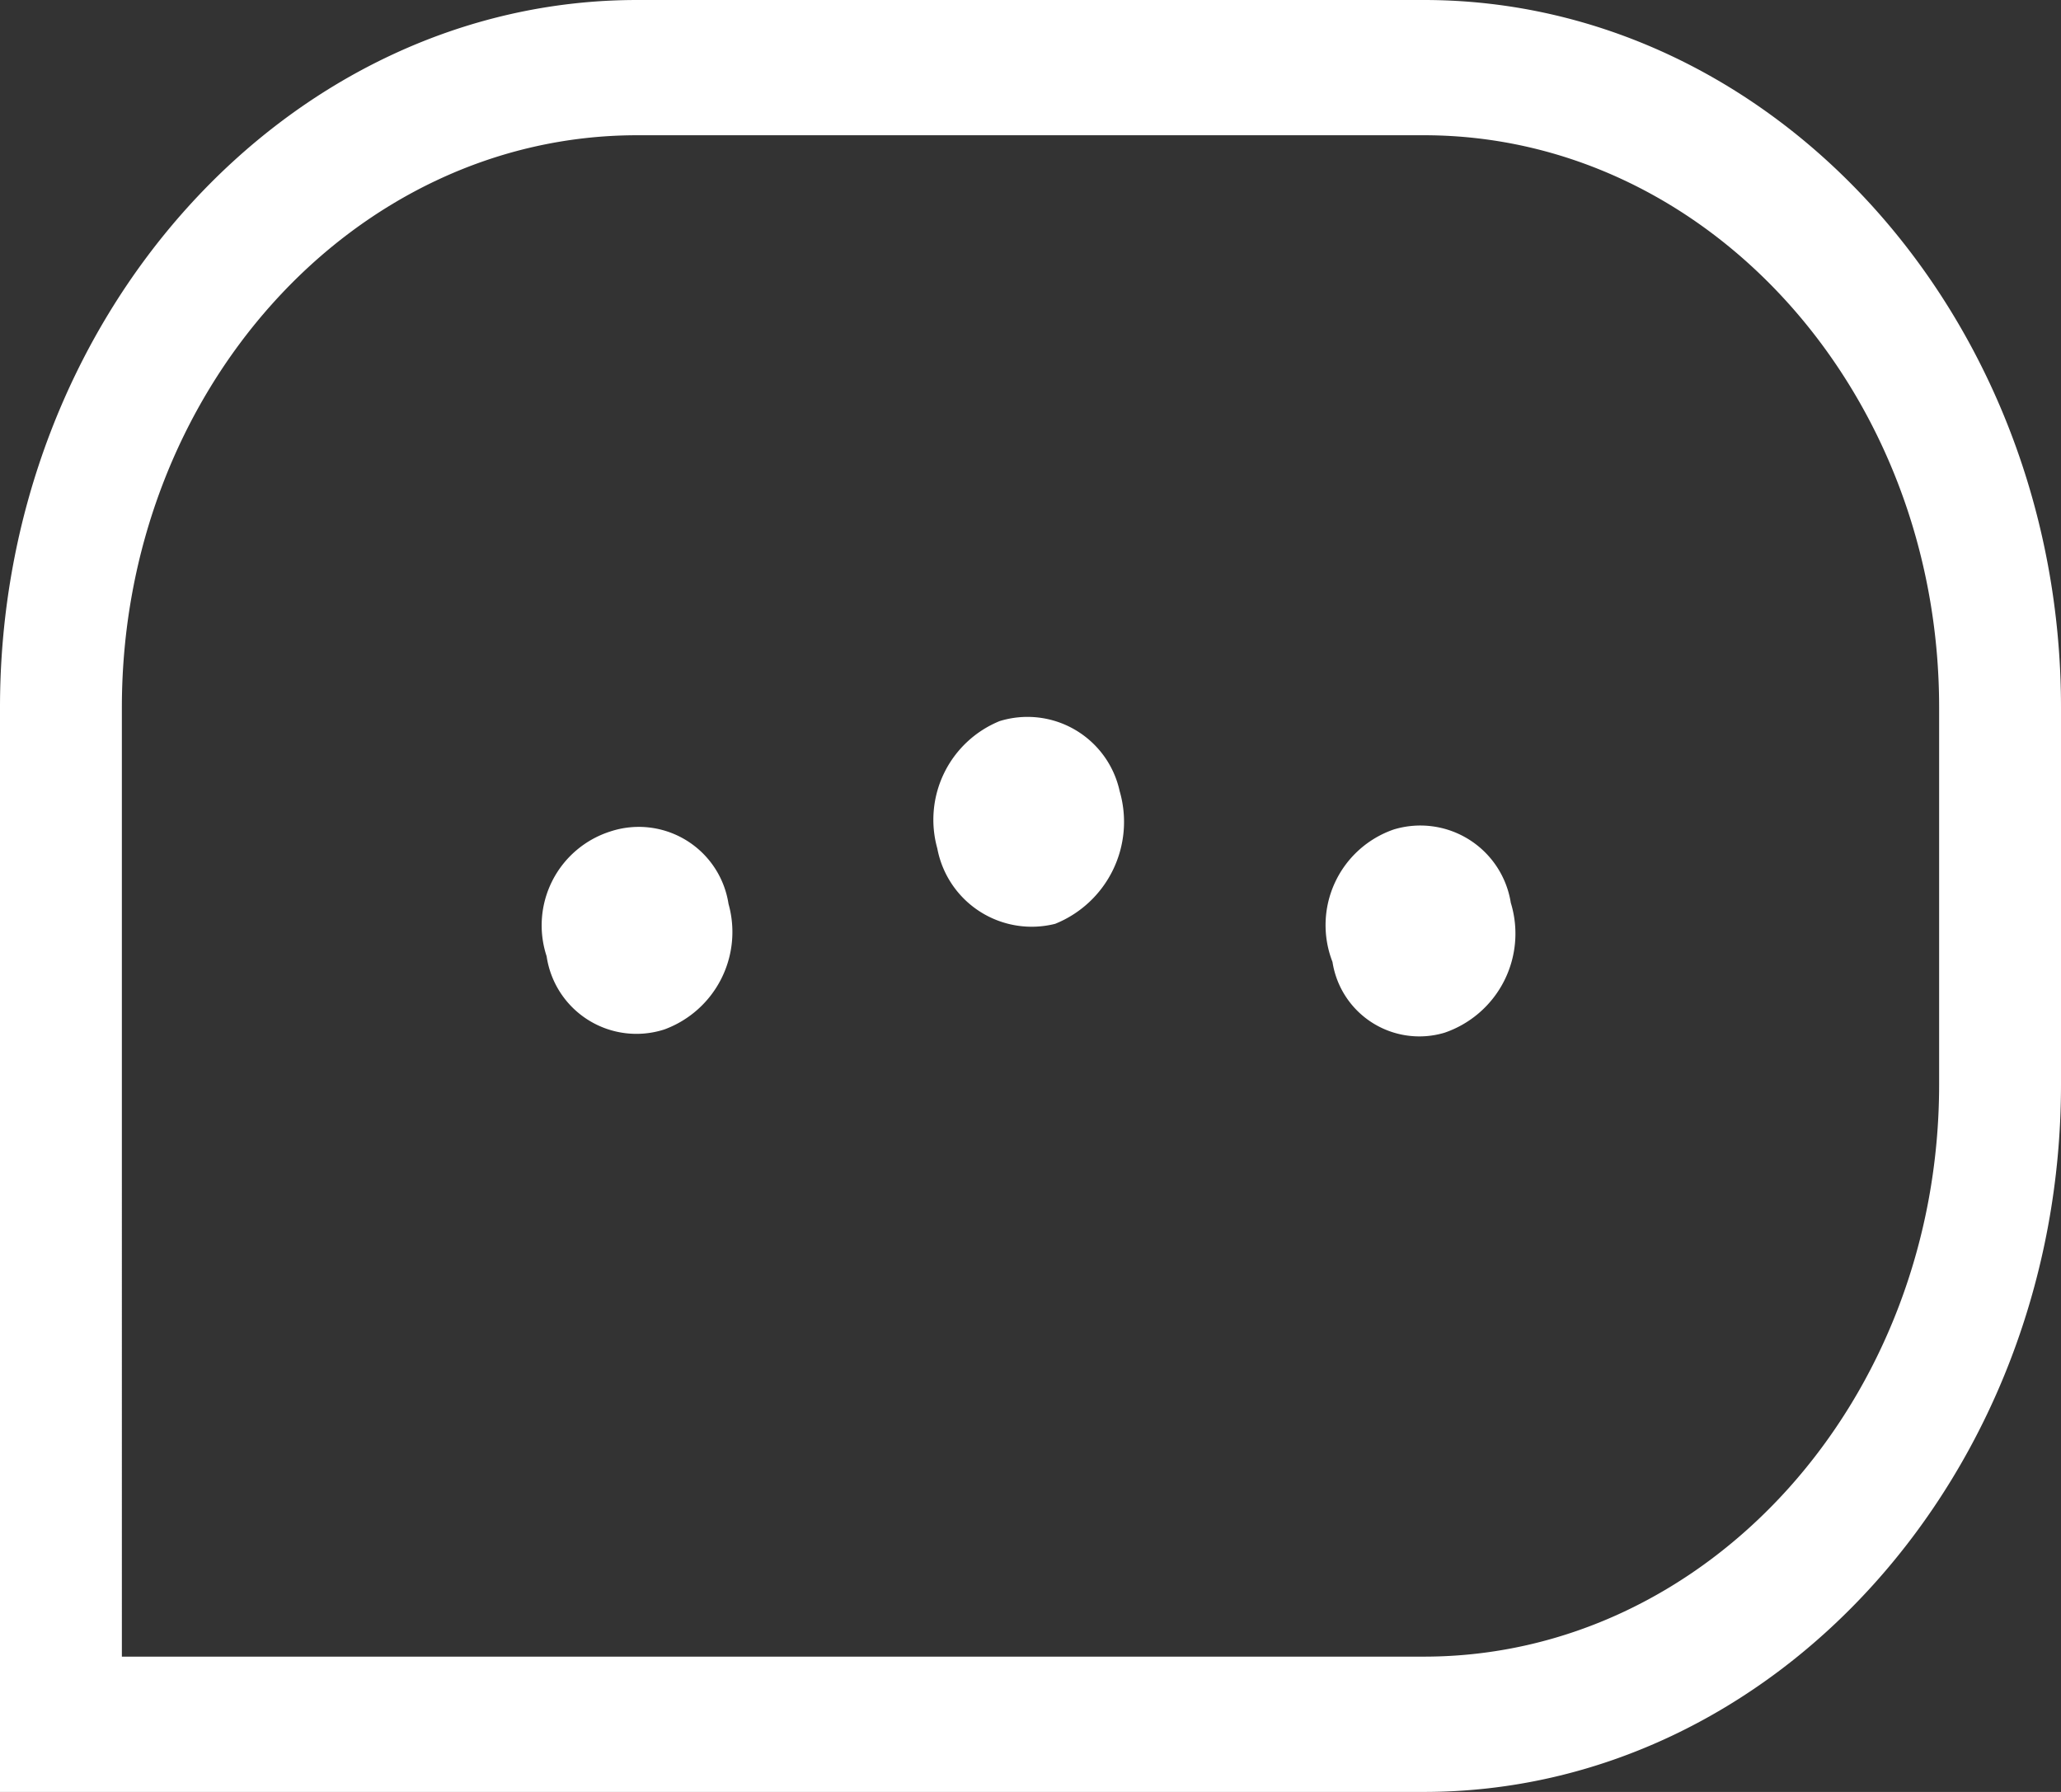 <svg xmlns="http://www.w3.org/2000/svg" width="46" height="40" viewBox="0 0 46 40">
  <rect x="0" y="0" width="46" height="40" fill="#333333" stroke="none"/>
  <defs>
    <style>
      .cls-1 {
        fill: #fff;
        fill-rule: evenodd;
      }
    </style>
  </defs>
  <path id="icon_10" class="cls-1" d="M1686.99,762.66a2.454,2.454,0,0,1-1.44,2.962,2.144,2.144,0,0,1-2.63-1.683,2.378,2.378,0,0,1,1.39-2.842A2.106,2.106,0,0,1,1686.99,762.66Zm8.73,2.493a2.338,2.338,0,0,1-1.48,2.9,1.962,1.962,0,0,1-2.5-1.581,2.259,2.259,0,0,1,1.37-2.957A2.044,2.044,0,0,1,1695.72,765.153Zm-18.89,2.826a2.026,2.026,0,0,1-2.63-1.634,2.2,2.2,0,0,1,1.42-2.784,2.026,2.026,0,0,1,2.64,1.616A2.317,2.317,0,0,1,1676.83,767.979Zm16.95-19.96c6.34,0,11.5,5.73,11.5,12.773v8.415c0,7.043-5.16,12.773-11.5,12.773h-29.06V760.792c0-7.043,5.16-12.773,11.5-12.773h17.56m0-3.019h-17.56c-7.82,0-14.22,7.106-14.22,15.792V785h31.78c7.82,0,14.22-7.107,14.22-15.793v-8.415c0-8.686-6.4-15.792-14.22-15.792h0Z" transform="translate(-1662 -745)"/>
</svg>
